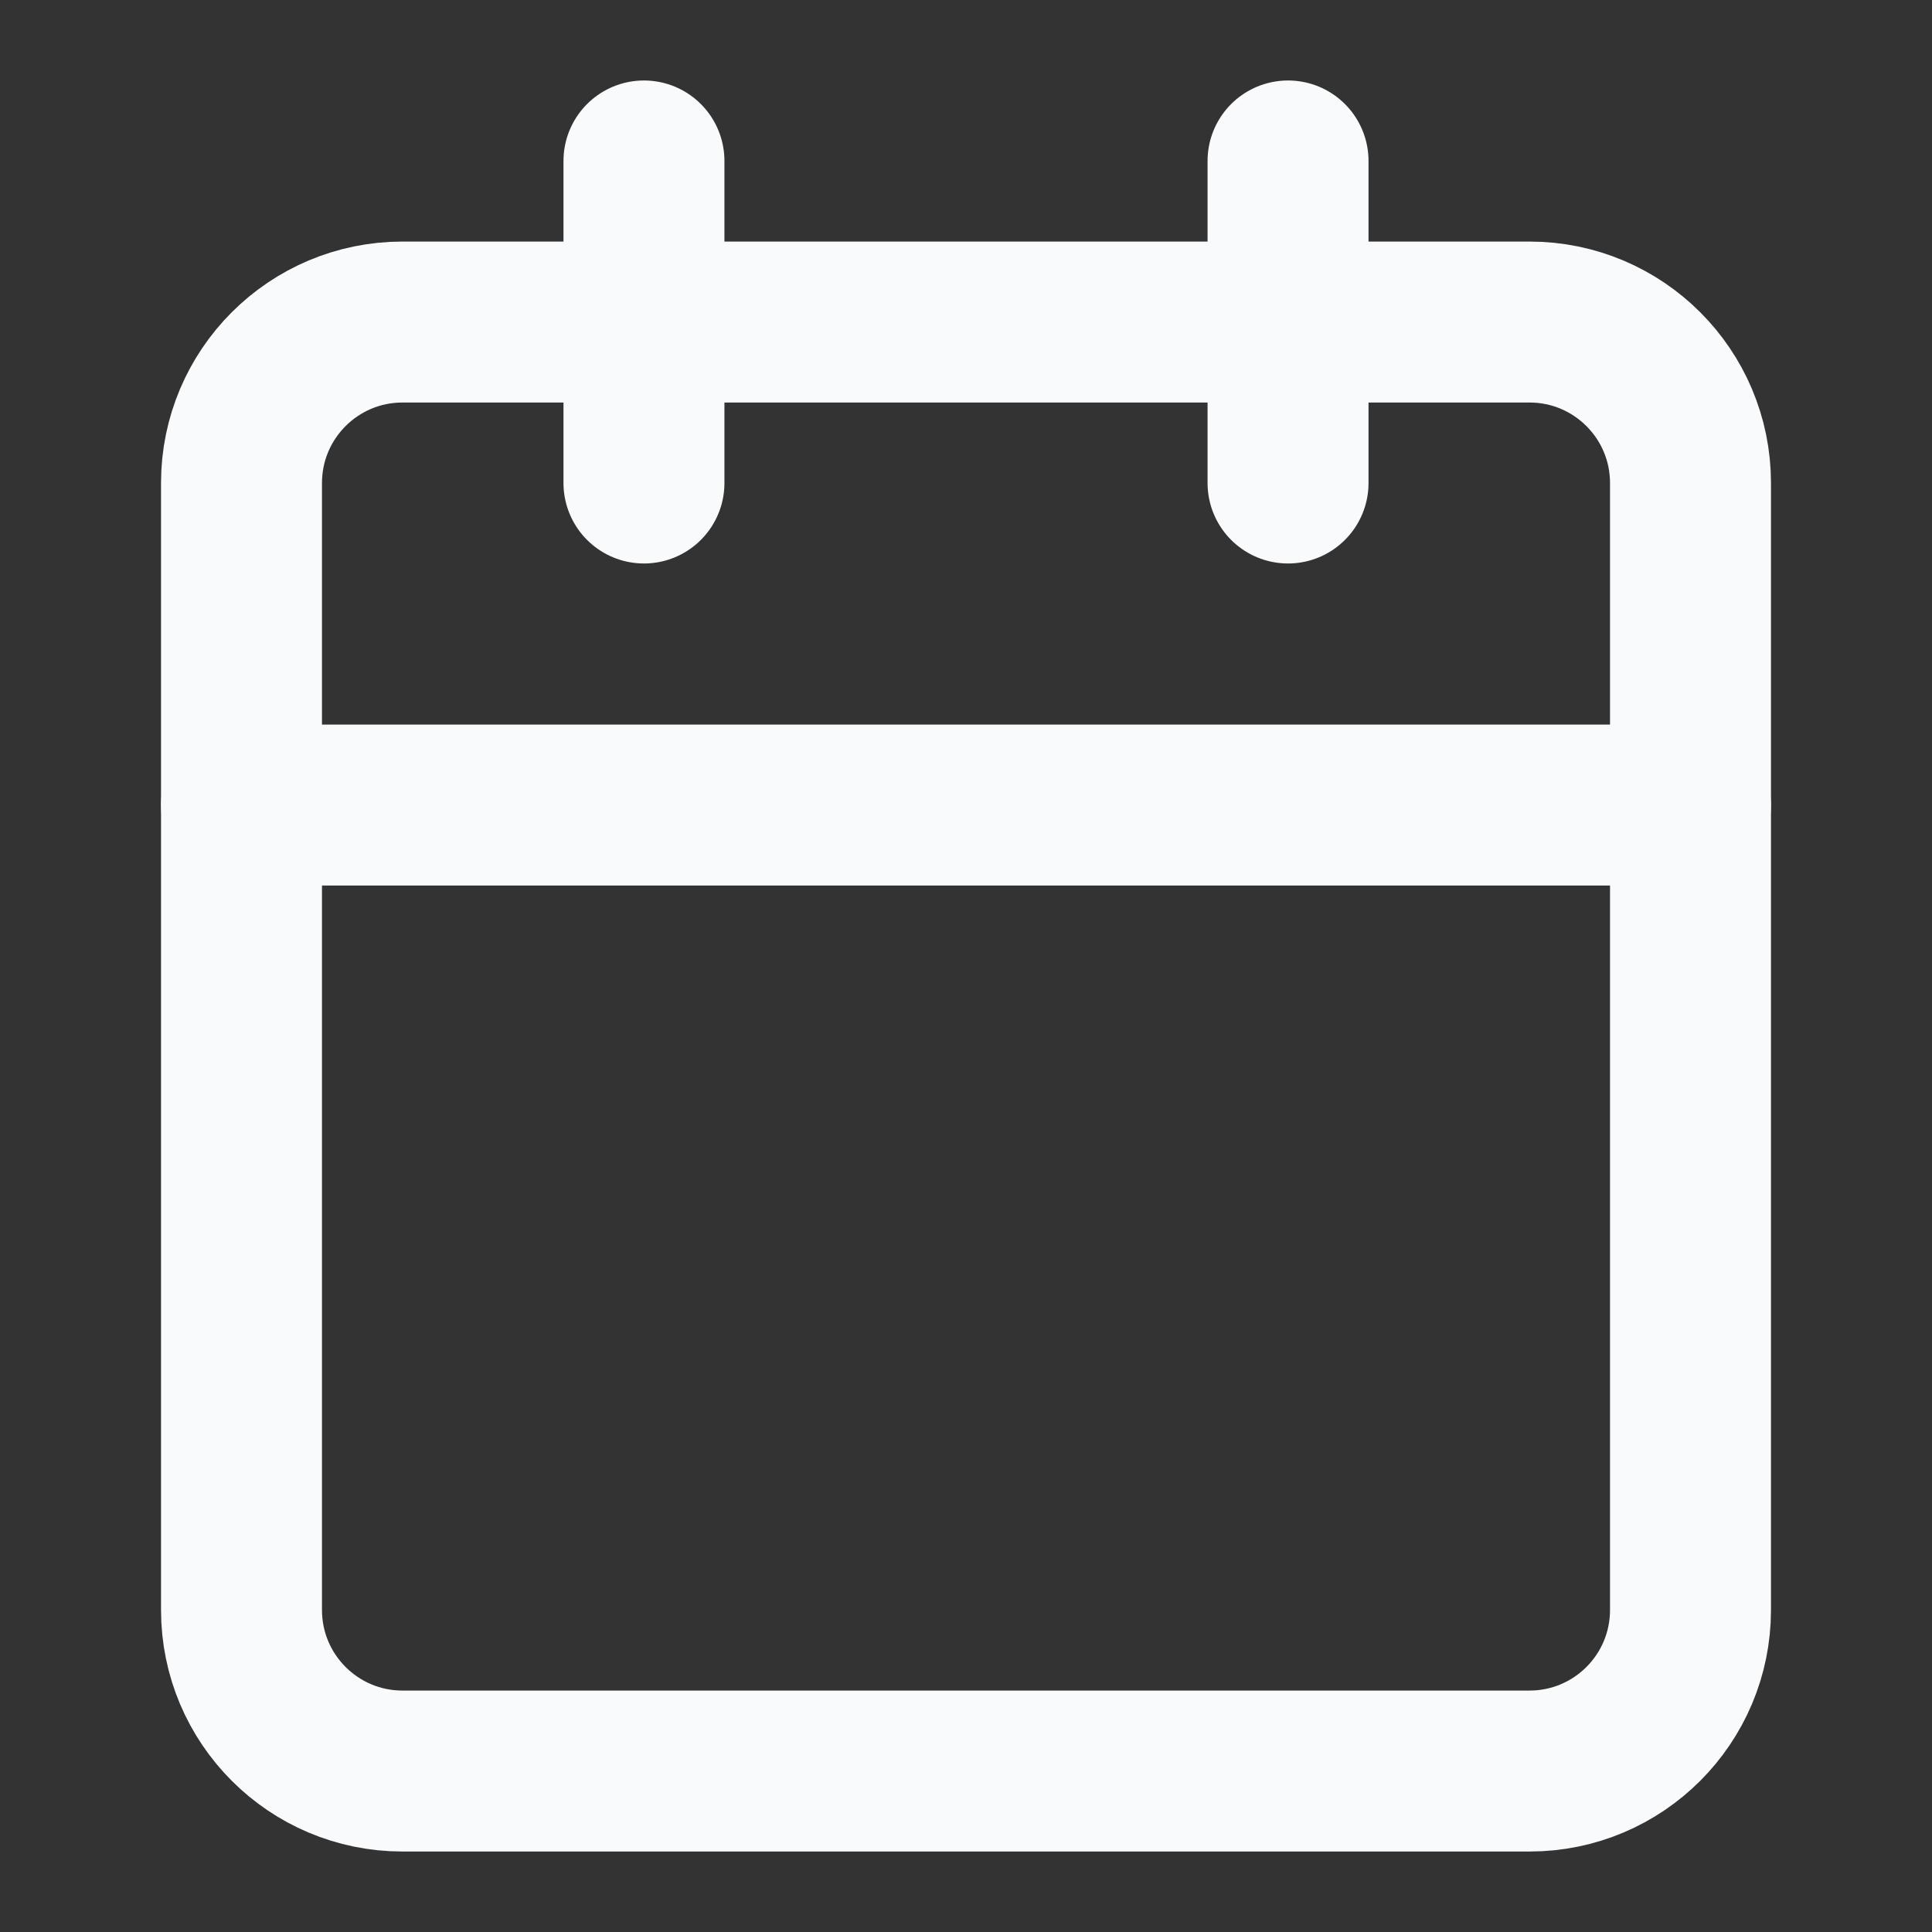 <svg width="16" height="16" viewBox="0 0 16 16" fill="none" xmlns="http://www.w3.org/2000/svg">
<rect x="0" y="0" width="16" height="16" fill="#333333" stroke="none"/>
<path d="M5.333 1.333V4" stroke="#F8FAFC" stroke-width="1.333" stroke-linecap="round" stroke-linejoin="round"/>
<path d="M10.667 1.333V4" stroke="#F8FAFC" stroke-width="1.333" stroke-linecap="round" stroke-linejoin="round"/>
<path d="M12.667 2.667H3.333C2.597 2.667 2 3.264 2 4V13.333C2 14.07 2.597 14.667 3.333 14.667H12.667C13.403 14.667 14 14.07 14 13.333V4C14 3.264 13.403 2.667 12.667 2.667Z" stroke="#F8FAFC" stroke-width="1.333" stroke-linecap="round" stroke-linejoin="round"/>
<path d="M2 6.667H14" stroke="#F8FAFC" stroke-width="1.333" stroke-linecap="round" stroke-linejoin="round"/>
</svg>
